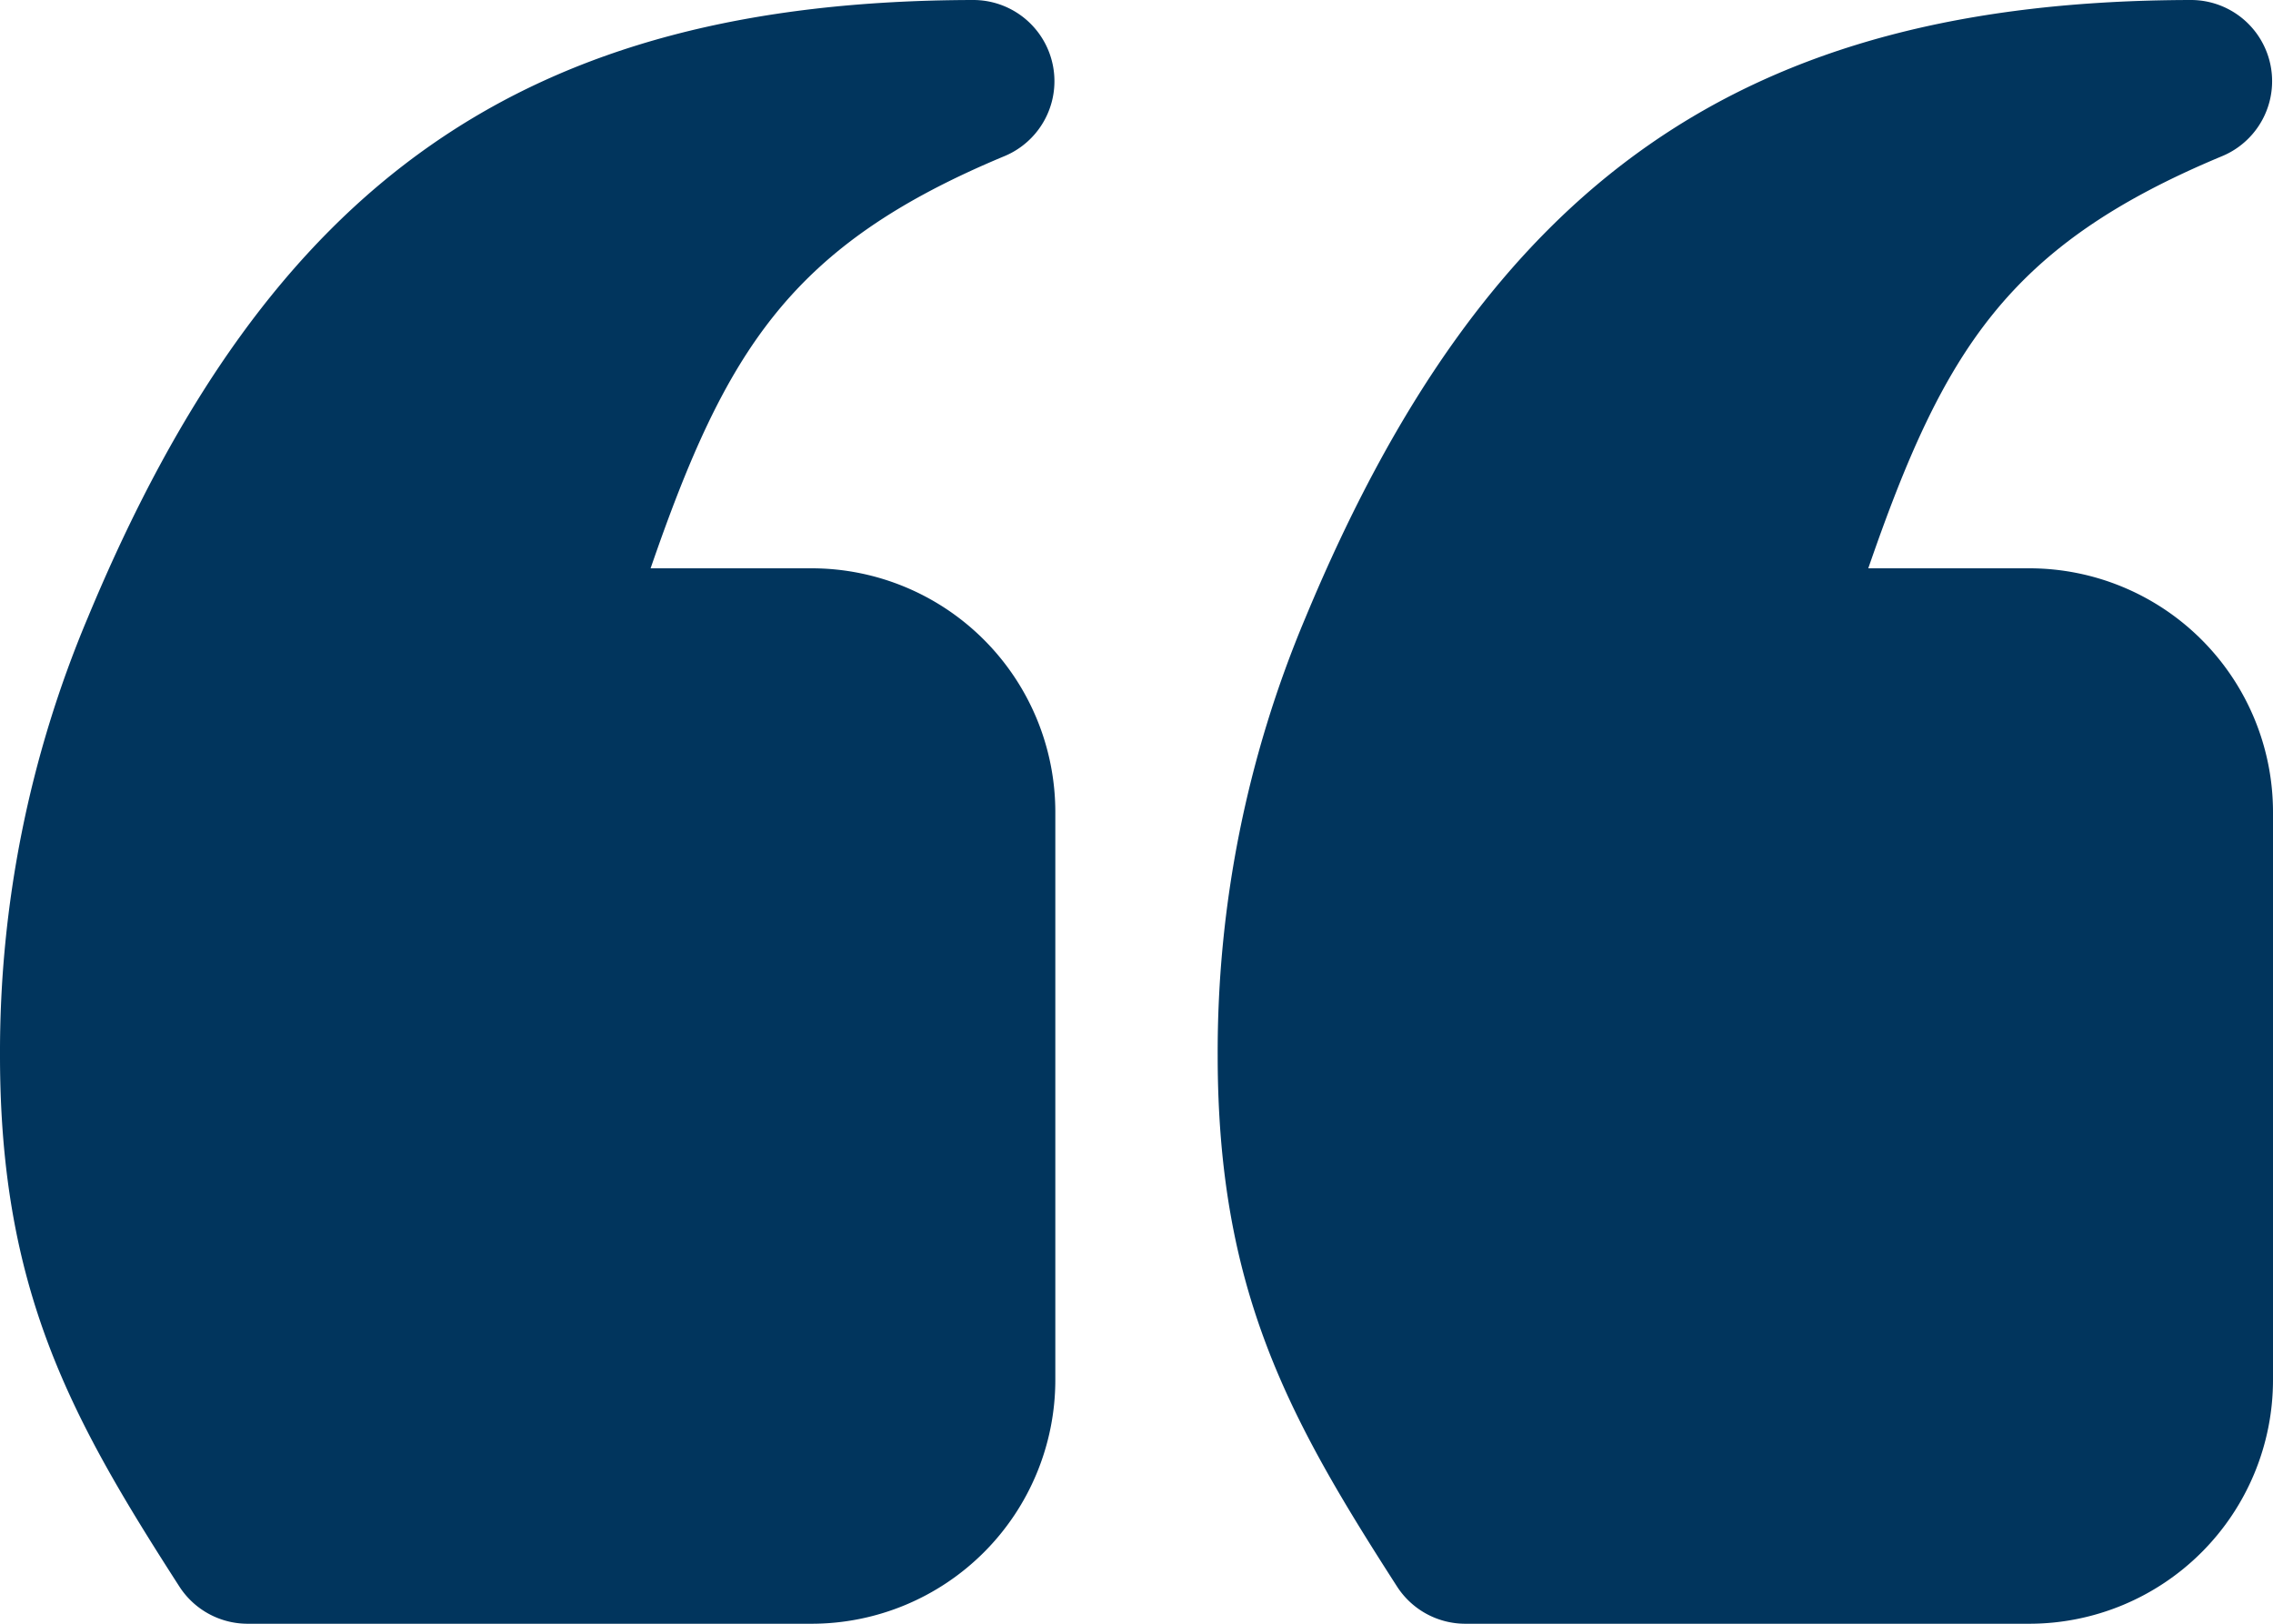 <svg xmlns="http://www.w3.org/2000/svg" width="70" height="50" viewBox="0 0 70 50">
  <path id="quote" d="M27,23.5H22.036c2.322-6.724,4.3-9.944,10.9-12.693A2.5,2.5,0,0,0,31.975,6h0C18.208,6.024,10.3,11.542,4.7,25.028A34.431,34.431,0,0,0,2,38.5c0,7.232,2.187,11.17,5.523,16.353A2.5,2.5,0,0,0,9.624,56H27a7.508,7.508,0,0,0,7.5-7.5V31A7.508,7.508,0,0,0,27,23.5Zm37.5,0H59.536c2.322-6.724,4.3-9.944,10.9-12.693A2.5,2.5,0,0,0,69.475,6h0C55.708,6.024,47.8,11.542,42.2,25.028A34.431,34.431,0,0,0,39.5,38.5c0,7.232,2.188,11.17,5.523,16.353A2.5,2.5,0,0,0,47.124,56H64.5A7.508,7.508,0,0,0,72,48.5V31A7.508,7.508,0,0,0,64.5,23.5Z" transform="translate(-2 -6)" fill="#01355d"/>
</svg>
